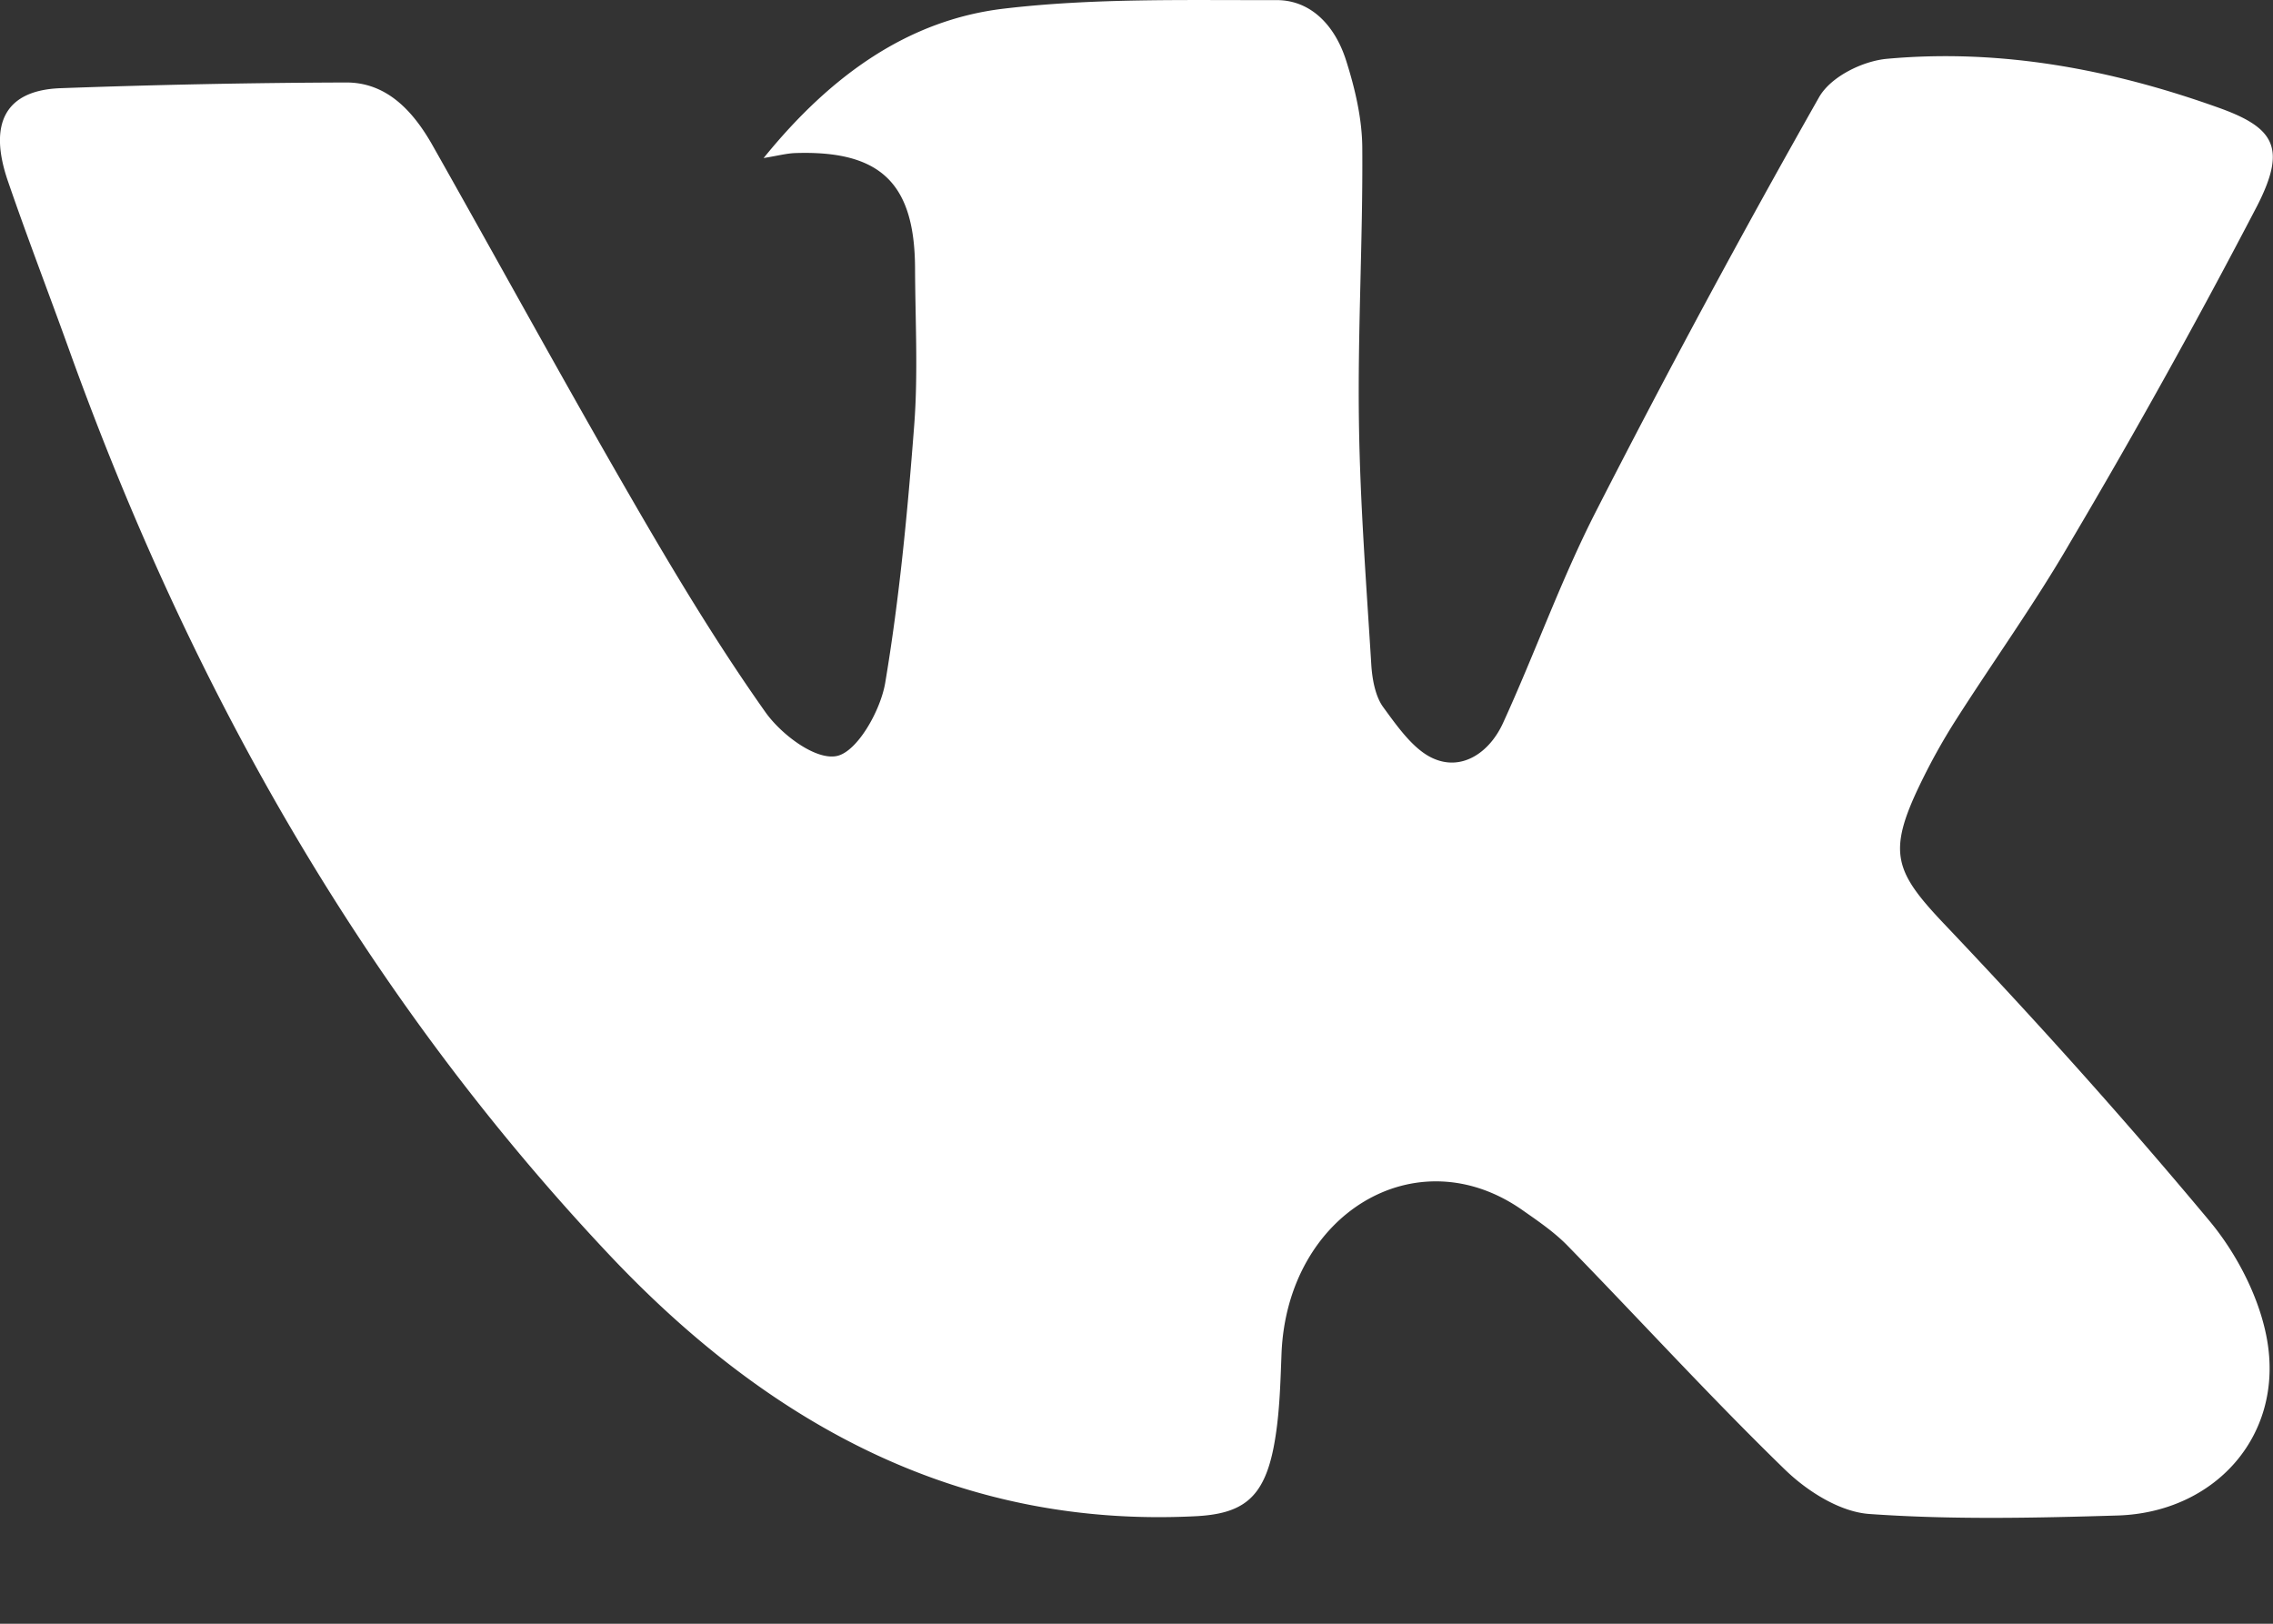 <svg width="21" height="15" fill="none" xmlns="http://www.w3.org/2000/svg"><rect width="100%" height="100%" fill="#333333" stroke="none"/><path fill-rule="evenodd" clip-rule="evenodd" d="M7.055 1.46C7.685.682 8.402.186 9.265.081c.835-.1 1.686-.078 2.53-.08.315 0 .537.233.64.553.083.26.15.542.151.815.006.841-.043 1.682-.031 2.523.01.748.068 1.498.114 2.244.008.136.037.296.11.396.136.186.289.405.476.48.256.106.505-.059.63-.33.296-.646.537-1.326.858-1.954A101.11 101.11 0 0 1 16.805.9c.11-.195.41-.338.631-.357 1.049-.095 2.073.097 3.07.455.514.185.617.374.349.901a66.298 66.298 0 0 1-1.73 3.114c-.328.566-.709 1.095-1.06 1.646-.12.189-.228.384-.325.585-.308.638-.235.811.237 1.307.837.881 1.654 1.79 2.438 2.73.253.304.472.725.535 1.125.137.87-.494 1.565-1.383 1.594-.765.023-1.535.04-2.297-.014-.267-.019-.566-.204-.776-.407-.688-.668-1.341-1.384-2.014-2.074-.126-.128-.276-.229-.42-.33-.976-.679-2.165.034-2.22 1.325-.011.29-.018.587-.073.87-.093.475-.291.616-.726.637-2.13.106-3.887-.8-5.407-2.41C3.397 9.226 1.78 6.406.637 3.227.45 2.707.251 2.192.072 1.67-.11 1.138.052.836.552.815c.88-.032 1.76-.05 2.641-.053.37-.003.615.25.8.575.622 1.1 1.228 2.21 1.86 3.301.384.664.78 1.321 1.218 1.94.151.213.471.45.664.405.186-.043.398-.414.443-.673.132-.785.207-1.583.268-2.379.037-.48.01-.968.008-1.452-.003-.783-.315-1.092-1.109-1.065-.076.003-.152.023-.29.046z" fill="#fff"/></svg>